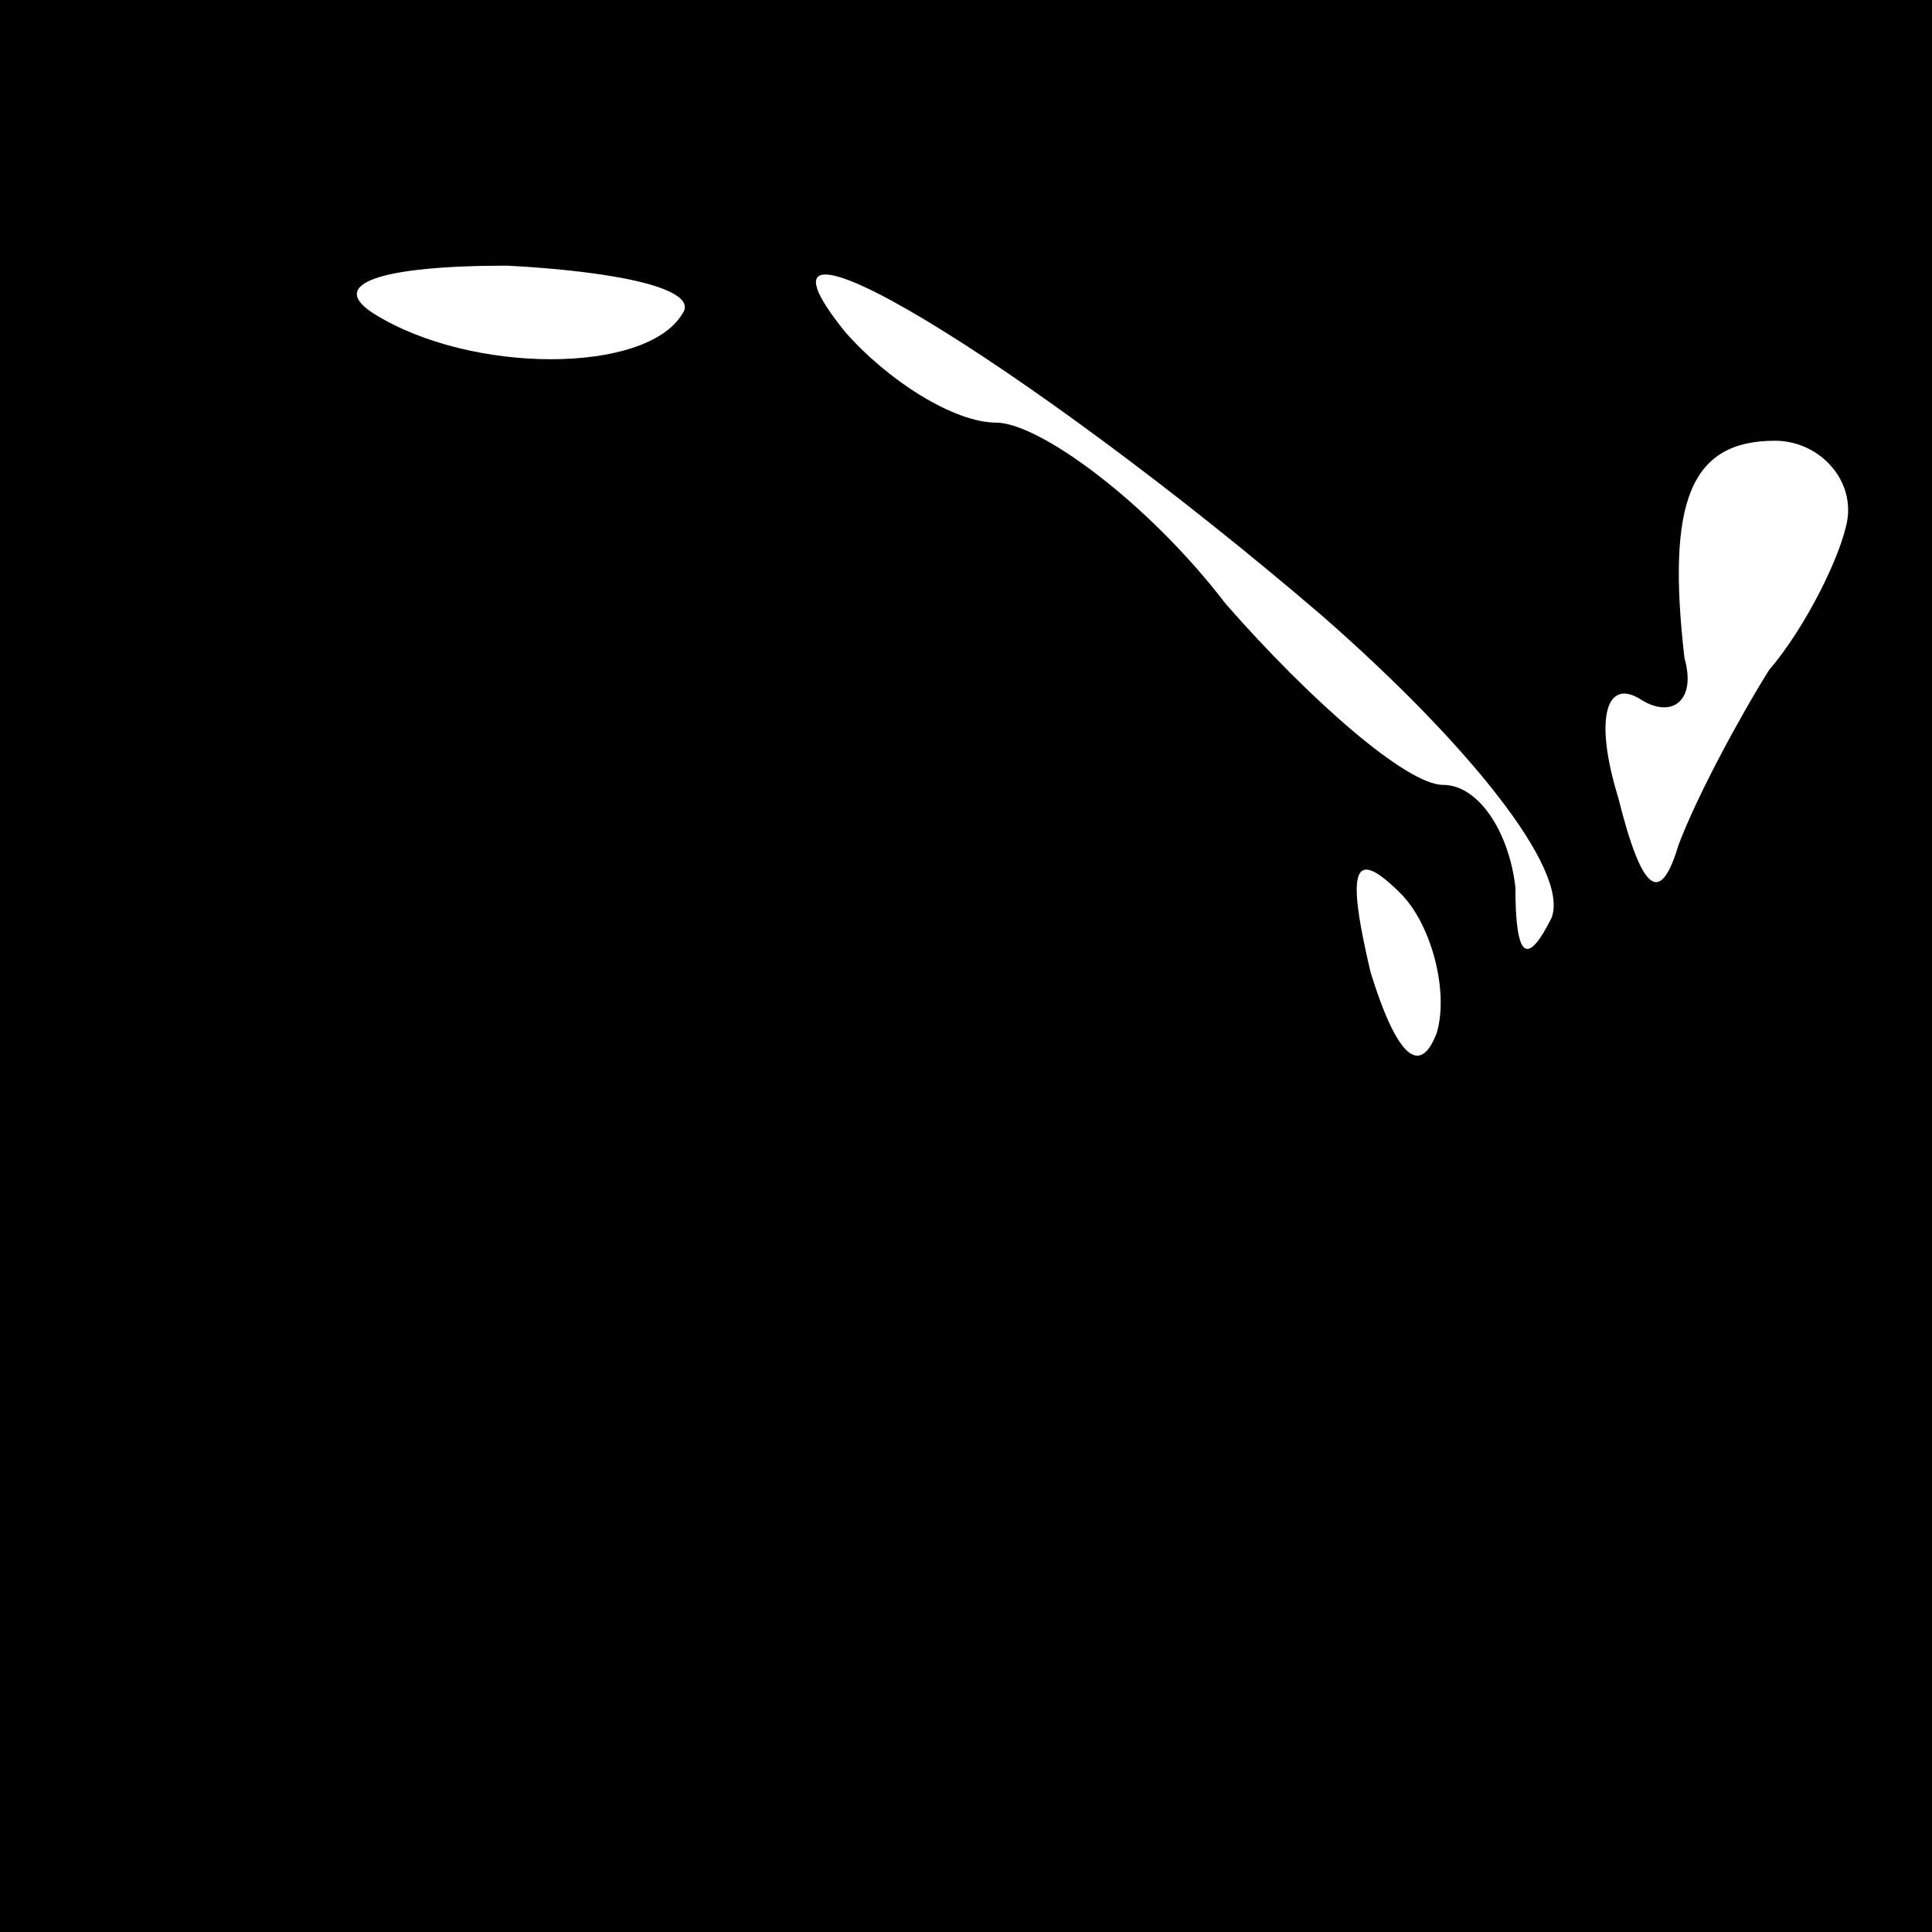 <?xml version="1.0" standalone="no"?>
<!DOCTYPE svg PUBLIC "-//W3C//DTD SVG 20010904//EN"
 "http://www.w3.org/TR/2001/REC-SVG-20010904/DTD/svg10.dtd">
<svg version="1.0" xmlns="http://www.w3.org/2000/svg"
 width="32pt" height="32pt" viewBox="0 0 32 32"
 preserveAspectRatio="xMidYMid meet">
<rect x="0" y="0" width="32" height="32" fill="#808080" stroke="none"/>
<g transform="translate(0,32) scale(0.1,-0.1)"
fill="#000000" stroke="none">
<path fill="#000000" stroke="none" d="M0 160 l0 -160 160 0 160 0 0 160 0
160 -160 0 -160 0 0 -160z"/>
<path fill="#ffffff" stroke="none" d="M113 268 c-6 -10 -35 -10 -51 0 -8 5 1
8 22 8 19 -1 32 -4 29 -8z"/>
<path fill="#ffffff" stroke="none" d="M219 218 c24 -21 41 -42 38 -50 -4 -8
-6 -7 -6 5 -1 9 -6 17 -12 17 -6 0 -22 14 -36 30 -13 17 -31 30 -38 30 -7 0
-18 7 -25 15 -21 26 30 -5 79 -47z"/>
<path fill="#ffffff" stroke="none" d="M306 234 c-1 -6 -7 -18 -13 -25 -5 -8
-12 -21 -15 -29 -3 -10 -6 -8 -10 8 -4 13 -2 20 4 16 5 -3 9 0 7 7 -3 26 1 36
15 36 7 0 13 -6 12 -13z"/>
<path fill="#ffffff" stroke="none" d="M238 149 c-3 -8 -7 -3 -11 10 -4 17 -3
21 5 13 5 -5 8 -16 6 -23z"/>
</g>
</svg>
